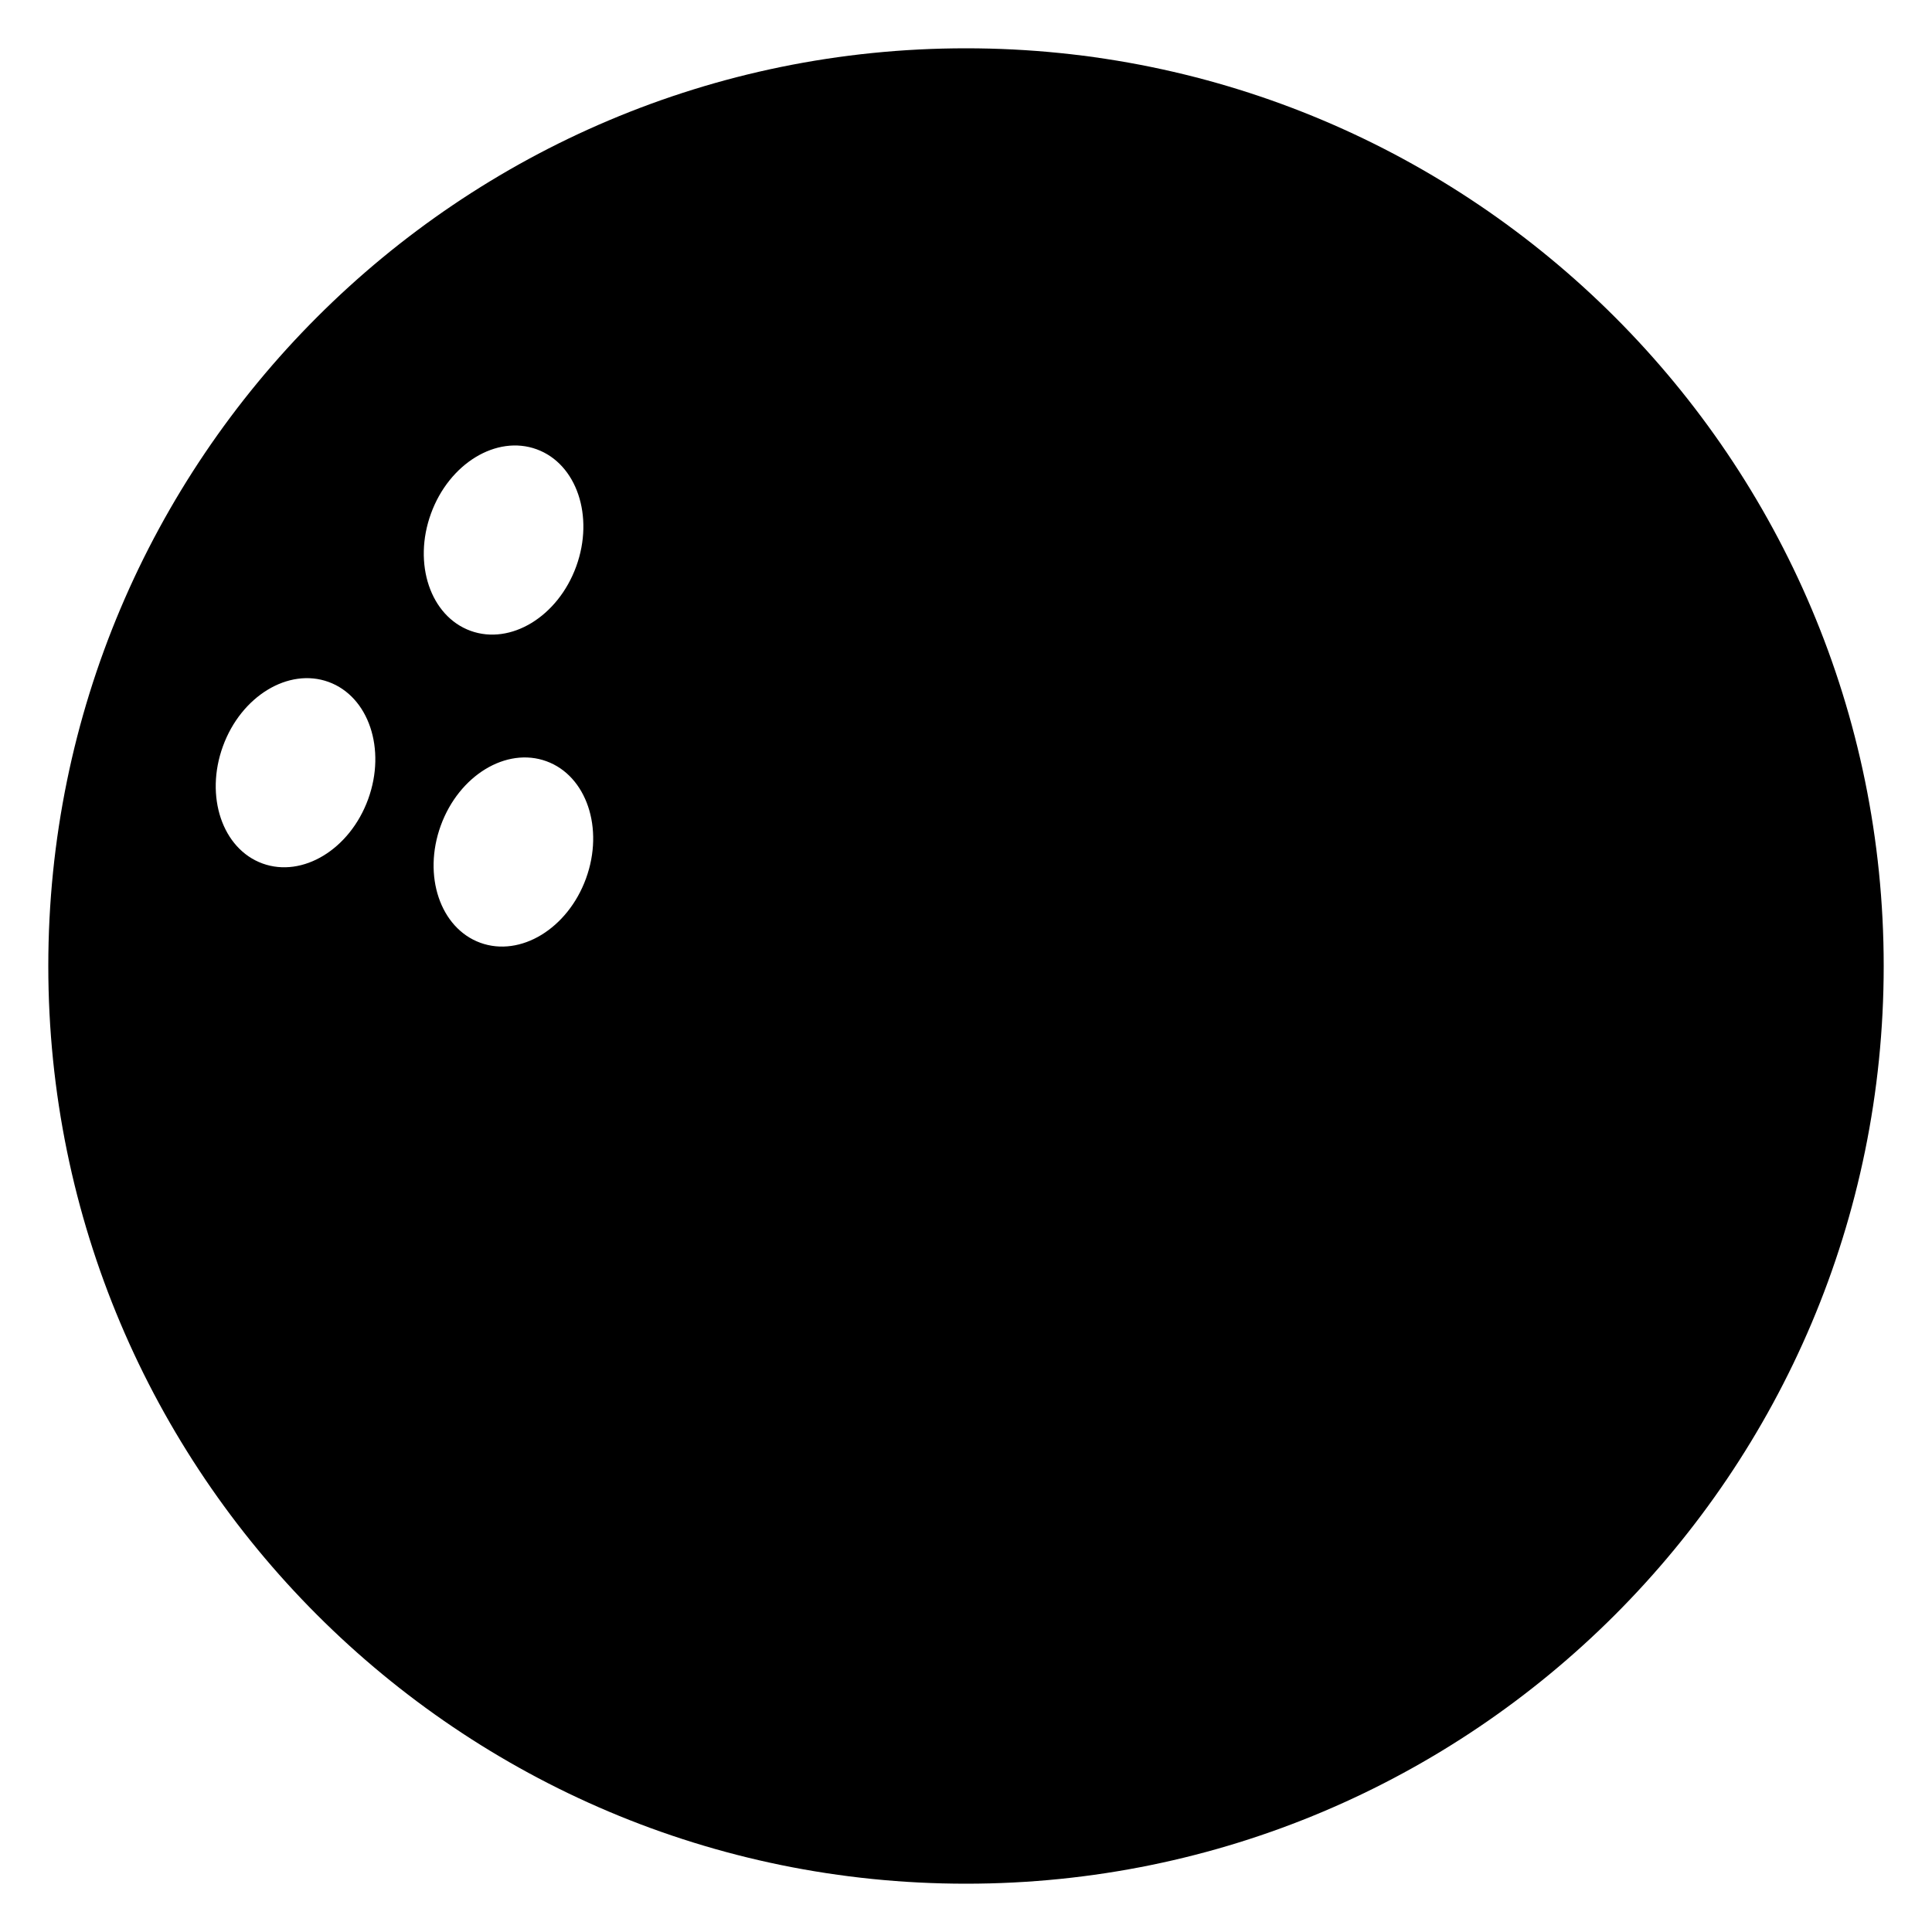 <svg xmlns="http://www.w3.org/2000/svg" width="200" height="200" viewBox="0 0 200 200"><path fill="#000" fill-rule="evenodd" d="M100 5c52.467 0 95 42.533 95 95s-42.533 95-95 95-95-42.533-95-95S47.533 5 100 5zM45.628 85.463c-1.888 5.19-.054 10.622 4.098 12.134 4.152 1.51 9.049-1.471 10.938-6.661 1.888-5.19.054-10.622-4.098-12.133-4.152-1.511-9.049 1.47-10.938 6.66zm-22.552-8.208c-1.89 5.19-.055 10.622 4.097 12.133 4.152 1.511 9.049-1.47 10.938-6.66 1.889-5.19.054-10.623-4.097-12.134-4.152-1.51-9.05 1.471-10.938 6.661zm21.537-24.087c-1.89 5.19-.055 10.622 4.097 12.134 4.152 1.51 9.049-1.471 10.938-6.661 1.889-5.19.054-10.622-4.097-12.133-4.152-1.511-9.05 1.47-10.938 6.66z"/></svg>